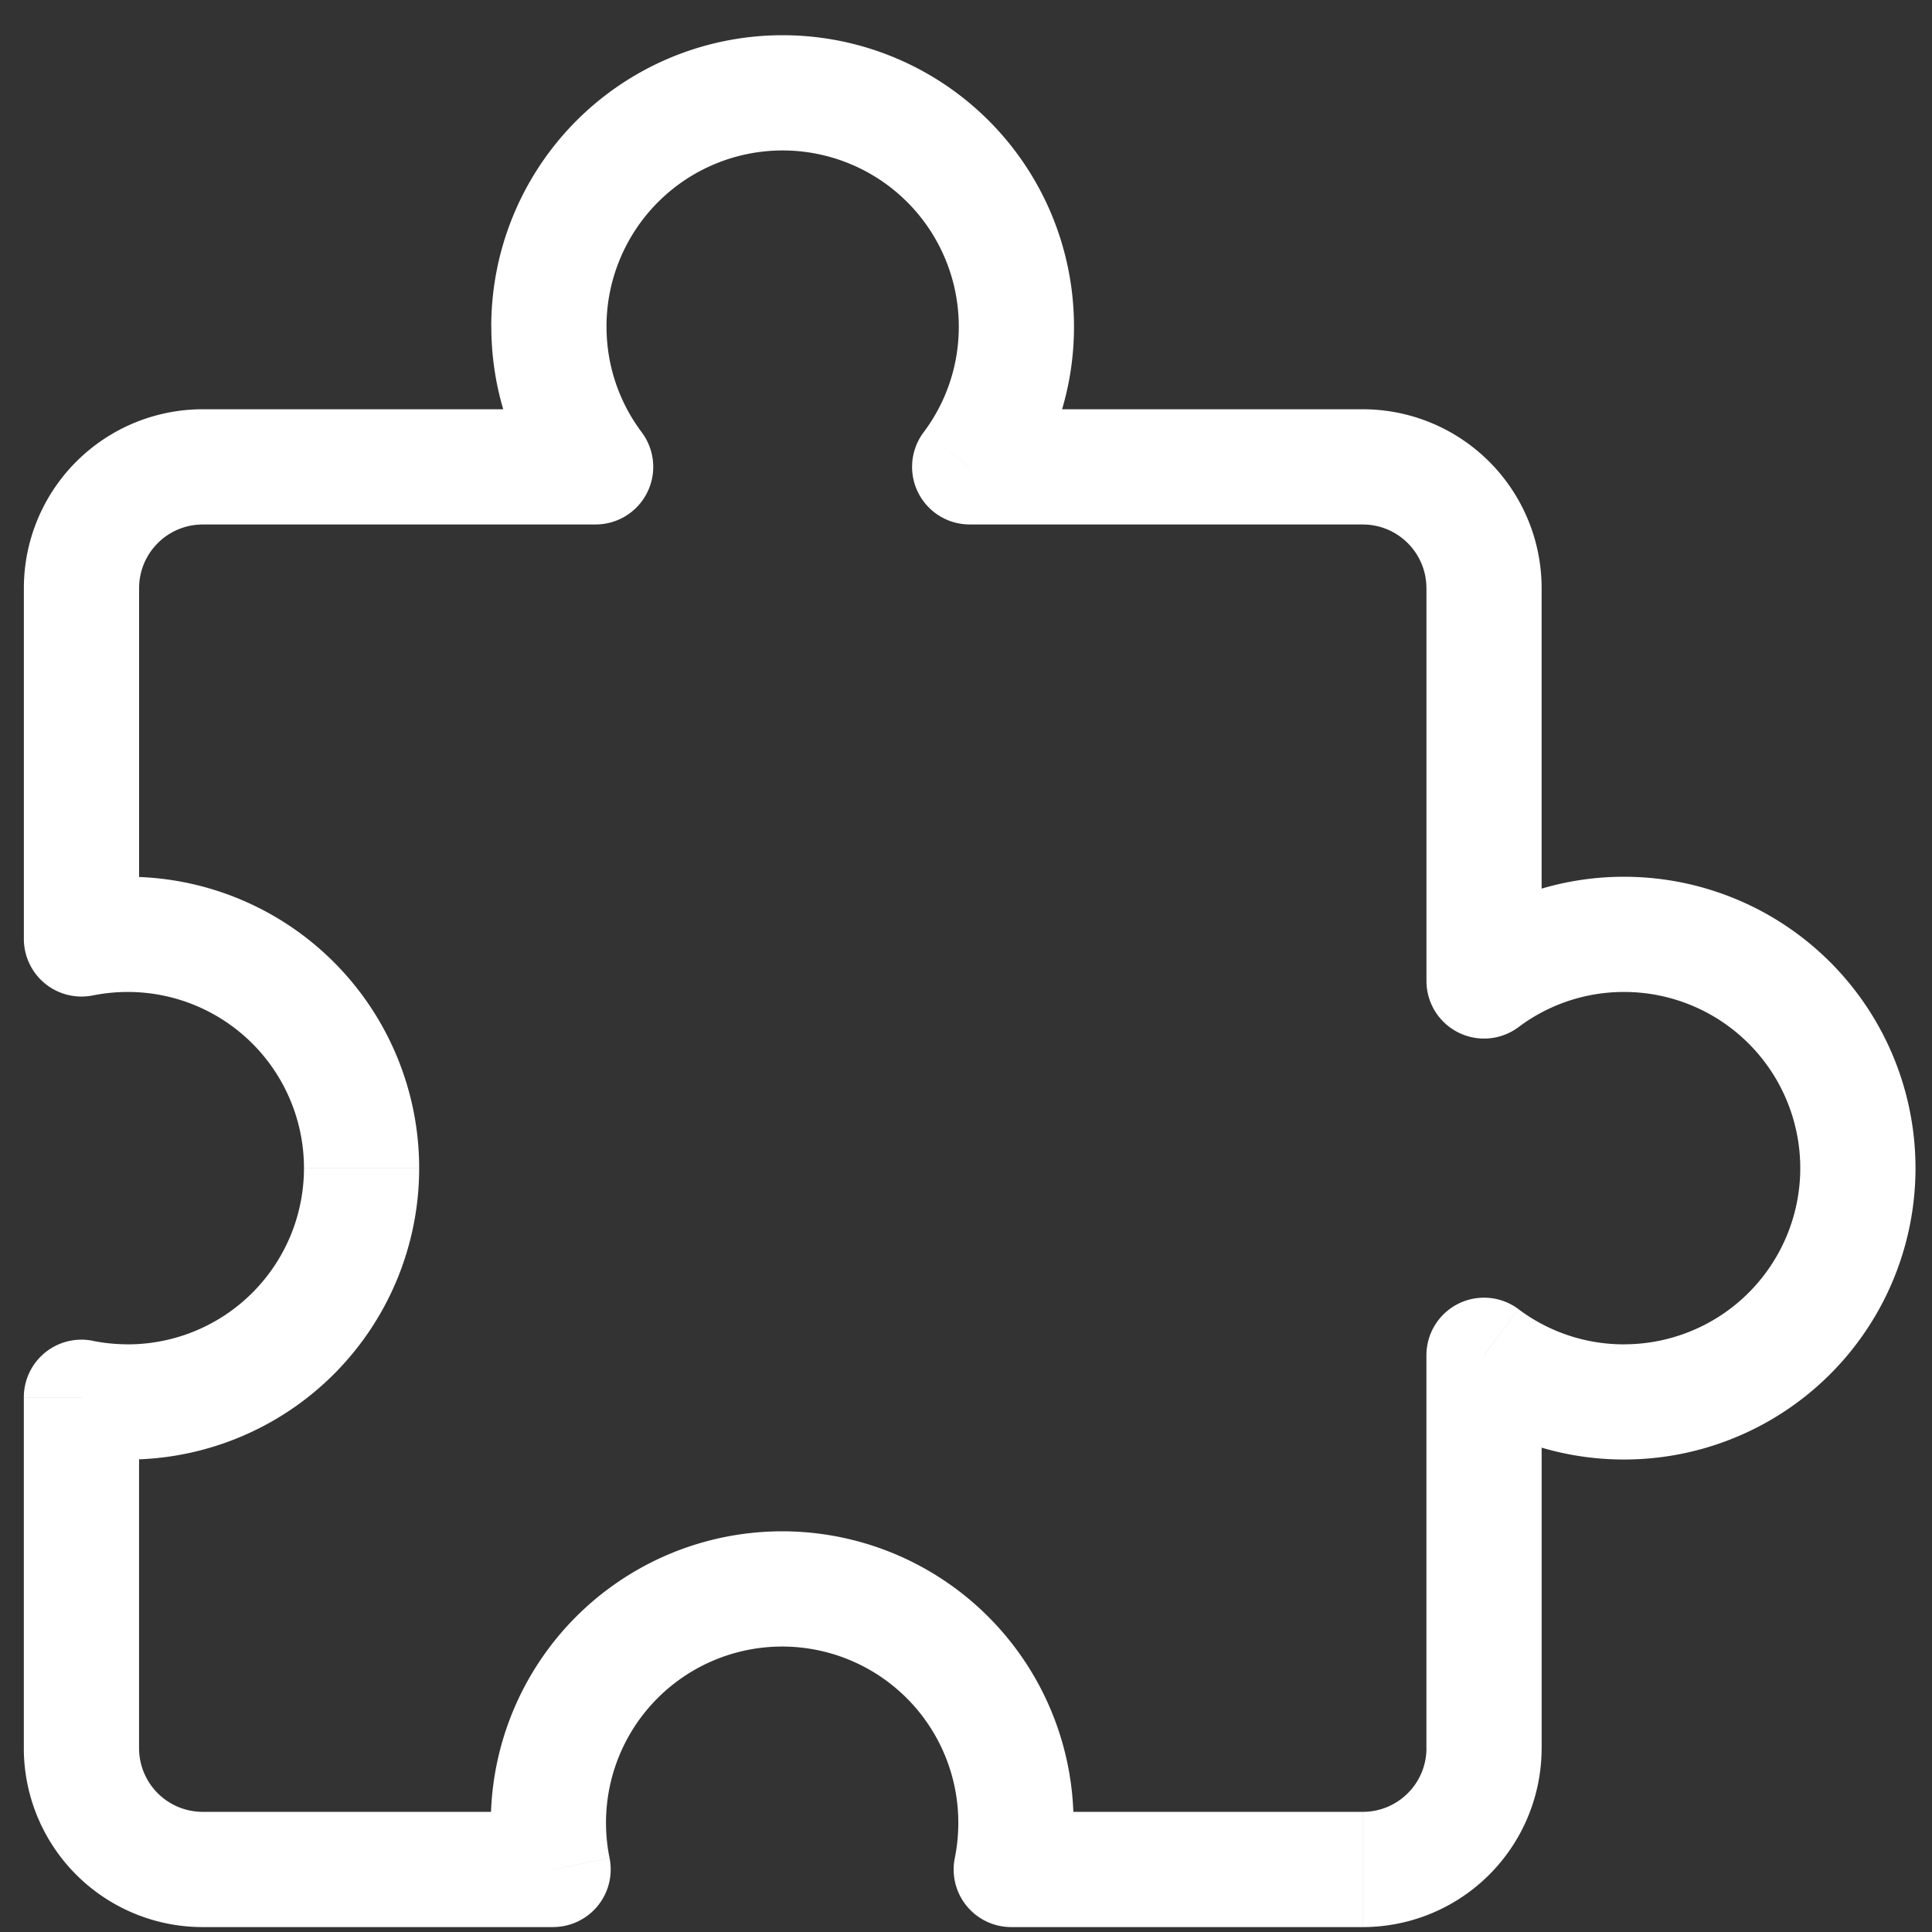 <svg xmlns="http://www.w3.org/2000/svg" width="48" height="48" fill="none"><rect width="100%" height="100%" fill="#333333" stroke="none"/><path fill="#fff" d="m24.09 11.6-1.143-.86a1.431 1.431 0 0 0 1.144 2.29V11.6Zm12.78 12.772h-1.43a1.431 1.431 0 0 0 2.289 1.145l-.859-1.145Zm0 9.3.859-1.145a1.431 1.431 0 0 0-2.29 1.145h1.431ZM25.124 46.447l-1.402-.285a1.431 1.431 0 0 0 1.402 1.716v-1.431Zm-11.383 0v1.43a1.431 1.431 0 0 0 1.403-1.715l-1.403.285ZM2.023 34.715l.283-1.403a1.431 1.431 0 0 0-1.714 1.403h1.431Zm0-11.388H.593a1.431 1.431 0 0 0 1.713 1.404l-.283-1.404ZM14.798 11.6v1.43a1.431 1.431 0 0 0 1.145-2.29l-1.145.86Zm10.437.86a7.214 7.214 0 0 0 1.448-4.346h-2.862c0 .988-.325 1.895-.874 2.626l2.288 1.72Zm8.622-2.292h-9.766v2.863h9.766v-2.863Zm4.444 4.445a4.444 4.444 0 0 0-4.444-4.445v2.863c.874 0 1.582.708 1.582 1.582h2.862Zm0 9.76v-9.76H35.44v9.76h2.862Zm2.05-2.59a7.22 7.22 0 0 0-4.34 1.444l1.718 2.29a4.352 4.352 0 0 1 2.622-.872v-2.862Zm7.239 7.24a7.239 7.239 0 0 0-7.24-7.24v2.862a4.377 4.377 0 0 1 4.377 4.377h2.863Zm-7.24 7.238a7.239 7.239 0 0 0 7.24-7.239h-2.863a4.377 4.377 0 0 1-4.376 4.377v2.862Zm-4.338-1.444a7.213 7.213 0 0 0 4.339 1.444V33.4a4.35 4.35 0 0 1-2.622-.872l-1.717 2.29Zm2.29 8.616v-9.761h-2.863v9.761h2.862Zm-4.445 4.445a4.444 4.444 0 0 0 4.444-4.445H35.44c0 .874-.708 1.582-1.582 1.582v2.863Zm-8.733 0h8.733v-2.863h-8.733v2.863Zm1.403-1.147c.095-.468.145-.952.145-1.447h-2.863c0 .302-.03.595-.087.878l2.805.57Zm.145-1.447a7.239 7.239 0 0 0-7.24-7.239v2.863a4.377 4.377 0 0 1 4.377 4.376h2.863Zm-7.24-7.239a7.239 7.239 0 0 0-7.238 7.24h2.862a4.377 4.377 0 0 1 4.377-4.377v-2.863Zm-7.238 7.24c0 .494.05.978.145 1.446l2.805-.57a4.404 4.404 0 0 1-.088-.877h-2.862Zm-7.158 2.593h8.705v-2.863H5.036v2.863ZM.592 43.433a4.444 4.444 0 0 0 4.444 4.445v-2.863a1.582 1.582 0 0 1-1.581-1.582H.592Zm0-8.717v8.717h2.863v-8.717H.592Zm2.583-1.317c-.299 0-.59-.03-.87-.086l-.564 2.806c.465.093.944.142 1.434.142V33.4Zm4.377-4.377A4.377 4.377 0 0 1 3.175 33.4v2.862a7.239 7.239 0 0 0 7.239-7.239H7.552Zm-4.377-4.377a4.377 4.377 0 0 1 4.377 4.377h2.862a7.239 7.239 0 0 0-7.239-7.239v2.862Zm-.87.087c.28-.057.571-.087.87-.087v-2.862c-.49 0-.97.049-1.434.142l.565 2.807ZM.593 14.612v8.716h2.863v-8.715H.592Zm4.444-4.444a4.444 4.444 0 0 0-4.444 4.445h2.863c0-.874.708-1.582 1.581-1.582v-2.863Zm9.762 0H5.036v2.863h9.762v-2.863Zm-2.592-2.054c0 1.629.539 3.135 1.448 4.345l2.289-1.719a4.351 4.351 0 0 1-.875-2.626h-2.862ZM19.445.875a7.239 7.239 0 0 0-7.24 7.24h2.863a4.377 4.377 0 0 1 4.377-4.377V.875Zm7.238 7.24a7.239 7.239 0 0 0-7.238-7.24v2.863a4.377 4.377 0 0 1 4.376 4.376h2.862Z"/></svg>
